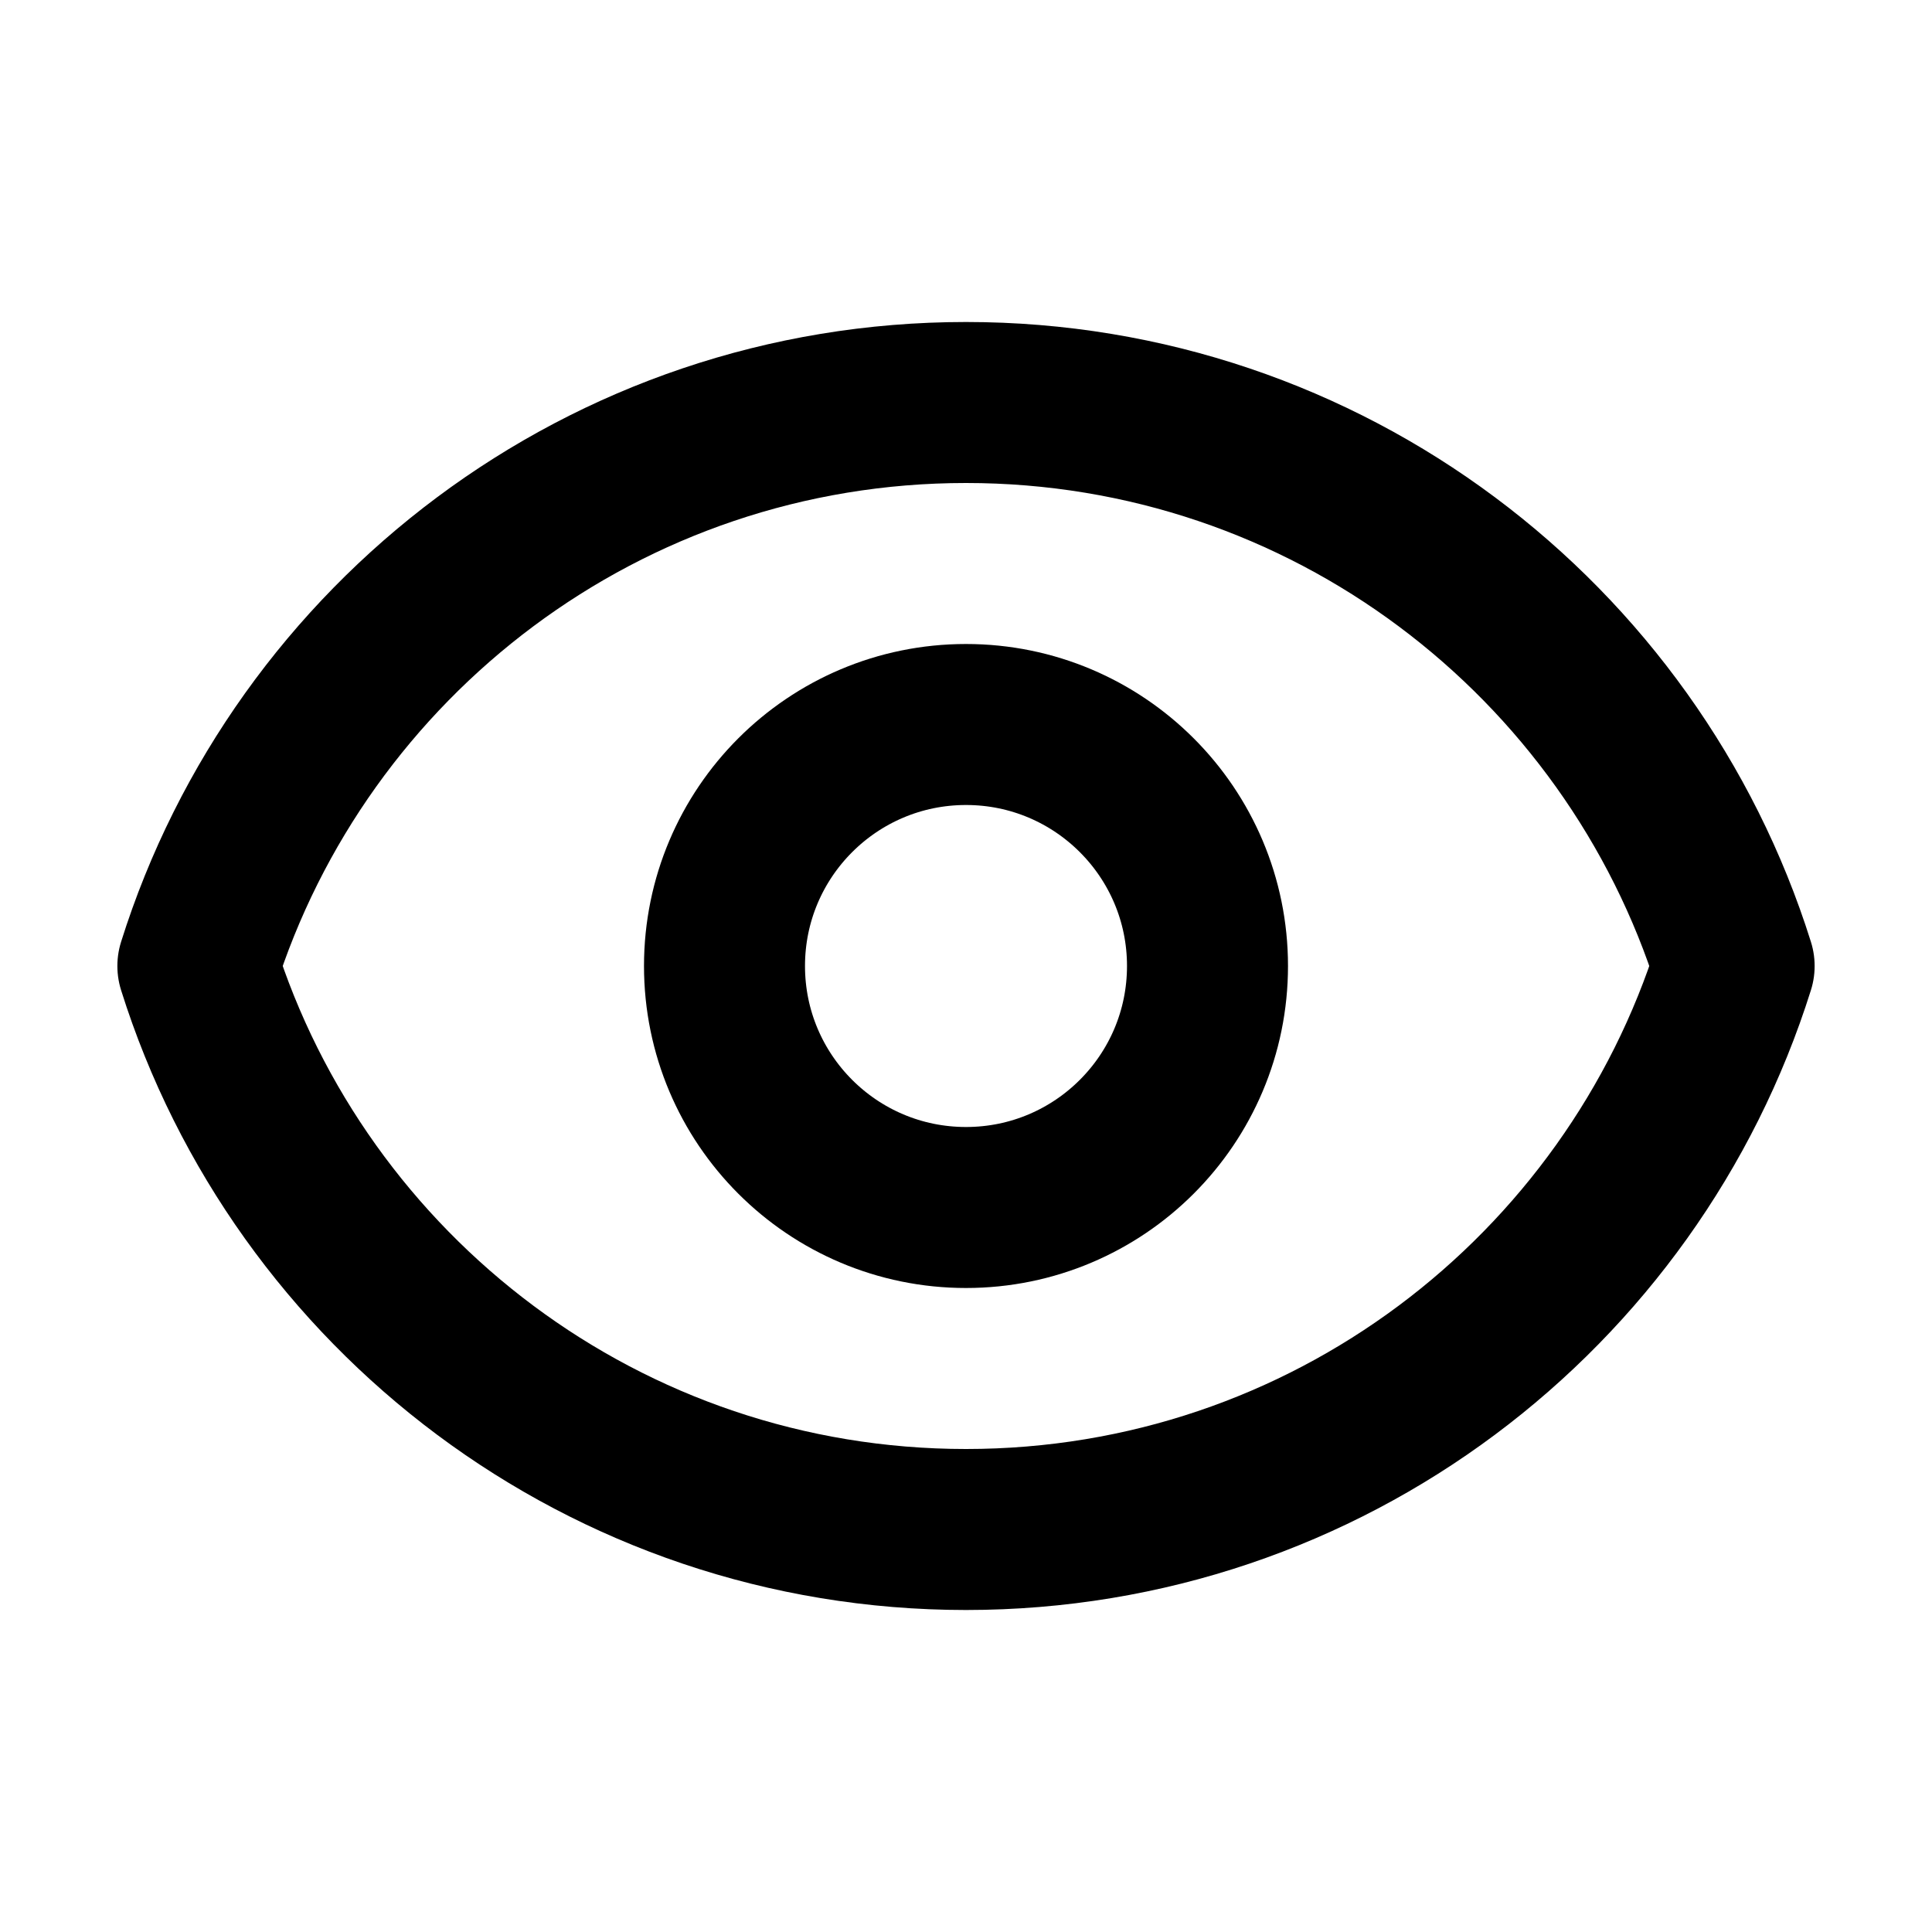 <svg width="24" height="24" viewBox="0 0 24 24" fill="none" xmlns="http://www.w3.org/2000/svg">
<path d="M15 12C15 13.657 13.657 15 12 15C10.343 15 9 13.657 9 12C9 10.343 10.343 9 12 9C13.657 9 15 10.343 15 12Z" stroke="black" stroke-width="2" stroke-linecap="round" stroke-linejoin="round"/>
<path d="M12 5C7.523 5 3.732 7.943 2.458 12C3.732 16.057 7.523 19 12 19C16.478 19 20.268 16.057 21.542 12C20.268 7.943 16.478 5 12 5Z" stroke="black" stroke-width="2" stroke-linecap="round" stroke-linejoin="round"/>
</svg>
